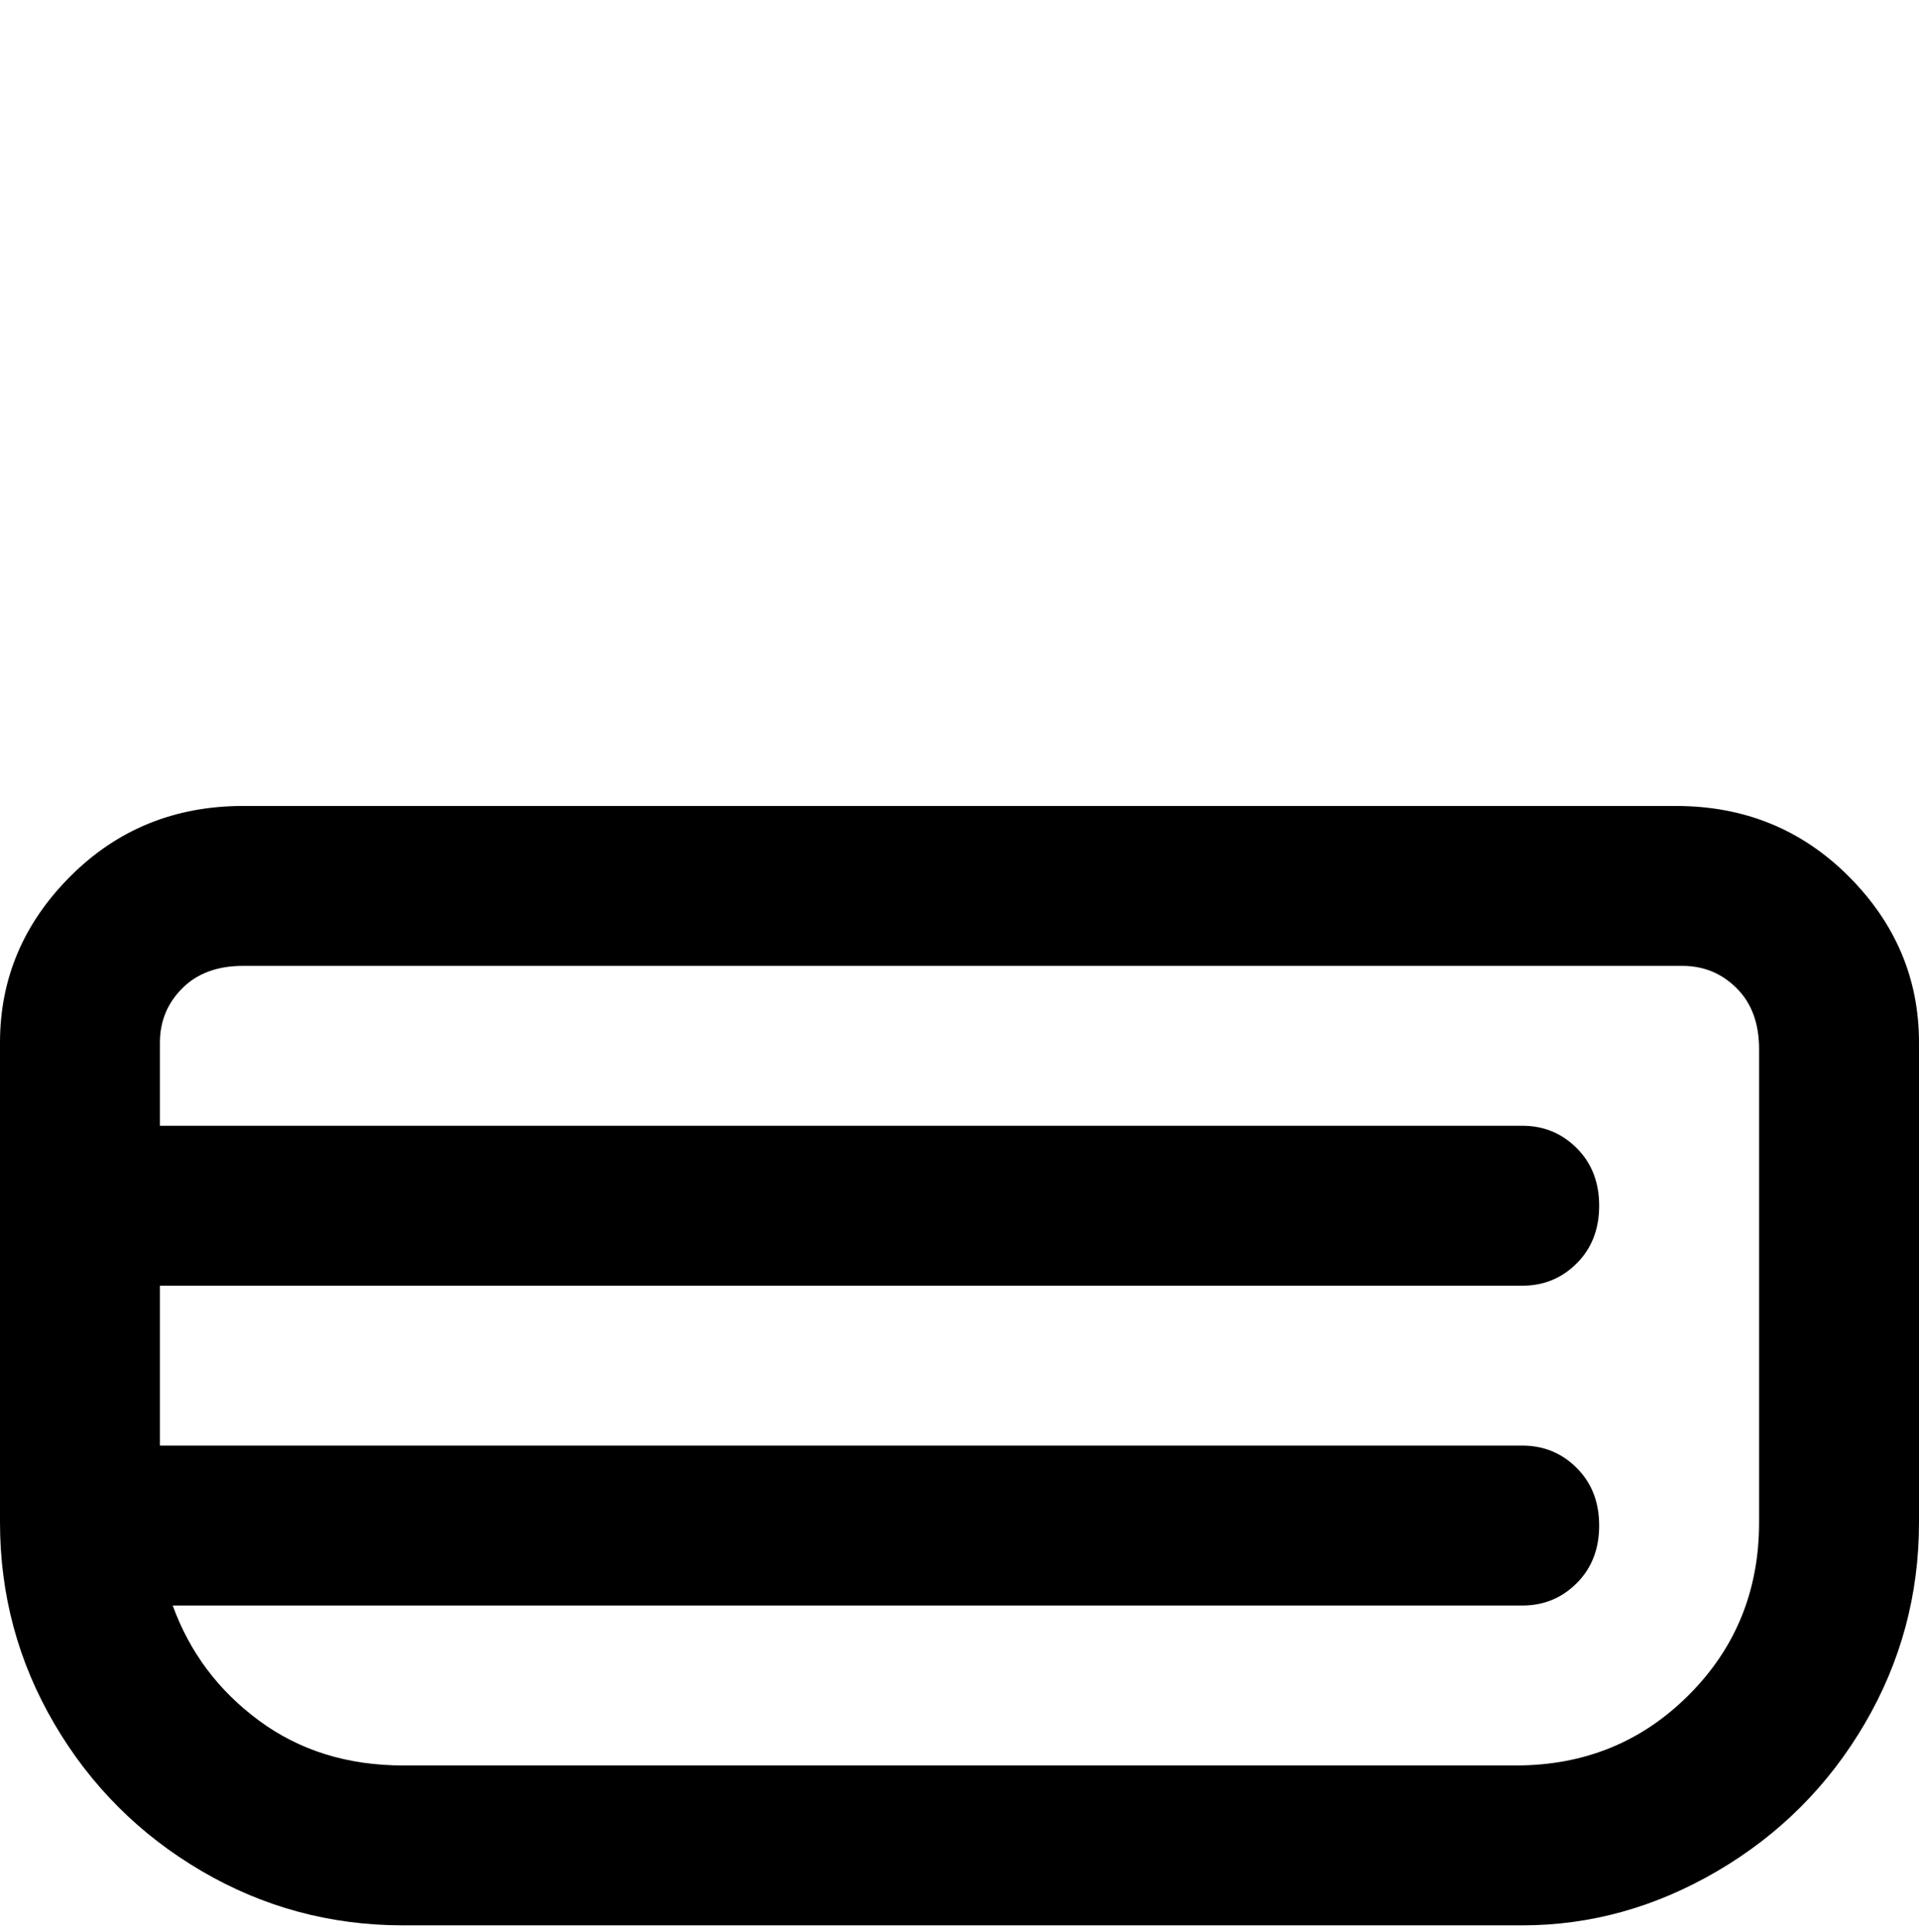 <svg viewBox="0 0 300 302.001" xmlns="http://www.w3.org/2000/svg"><path d="M263 126H38q-16 0-27 11T0 163v75q0 17 8.5 31.5t23 23Q46 301 63 301h175q16 0 30.5-8.5t23-23Q300 255 300 238v-75q0-15-11-26t-27-11h1zm12 112q0 16-11 27t-27 11H63q-13 0-22.5-7T27 251h211q5 0 8.5-3.5t3.5-9q0-5.5-3.5-9T238 226H25v-25h213q5 0 8.5-3.5t3.5-9q0-5.5-3.5-9T238 176H25v-13q0-5 3.5-8.5T38 151h225q5 0 8.5 3.5t3.5 9.5v74z"/></svg>